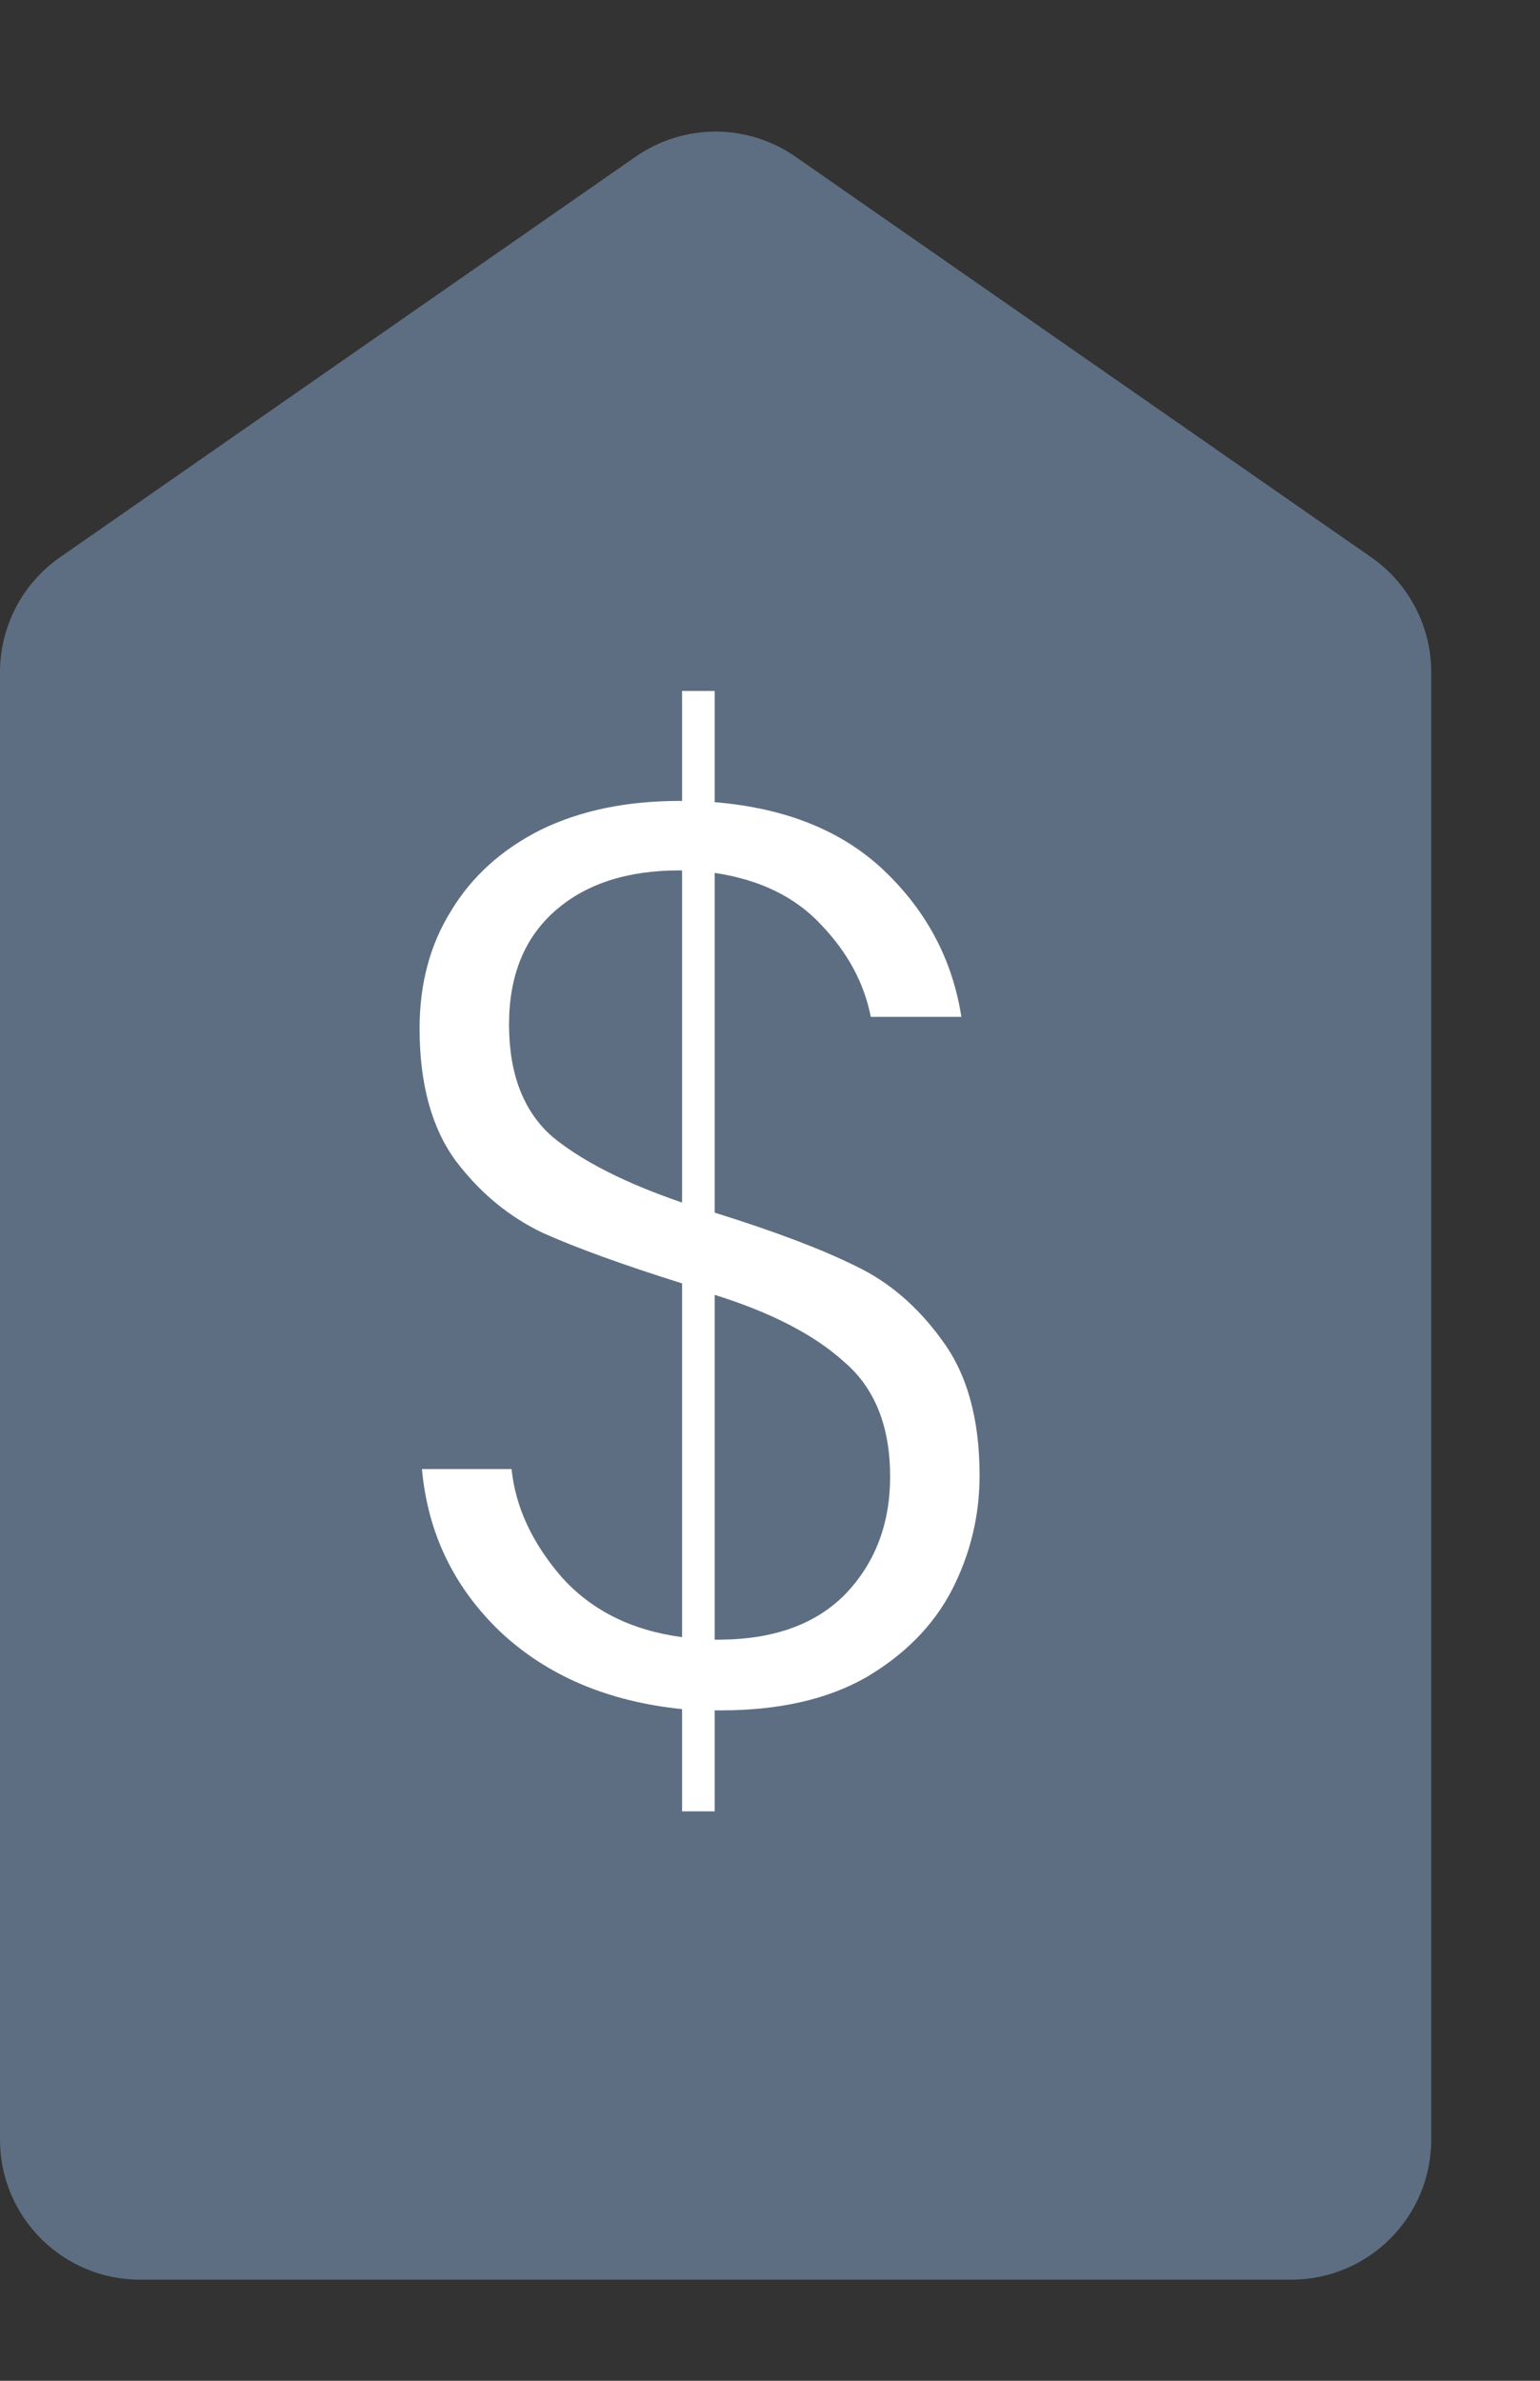 <svg width="11" height="17" viewBox="0 0 11 17" fill="none" xmlns="http://www.w3.org/2000/svg">
<rect x="0" y="0" width="11" height="17" fill="#333333" stroke="none"/>
<path d="M8.91332e-08 4.8C8.19788e-08 4.473 0.16 4.166 0.429 3.979L4.54 1.119C4.884 0.88 5.339 0.88 5.682 1.119L9.794 3.979C10.063 4.166 10.223 4.473 10.223 4.8L10.223 15.278C10.223 15.831 9.775 16.278 9.223 16.278L1 16.278C0.448 16.278 3.30211e-07 15.831 3.1814e-07 15.278L8.91332e-08 4.8Z" fill="#5D6E82"/>
<path d="M5.105 8.659C5.531 8.792 5.865 8.918 6.107 9.038C6.349 9.152 6.556 9.33 6.729 9.57C6.908 9.811 6.997 10.132 6.997 10.535C6.997 10.824 6.931 11.098 6.798 11.356C6.666 11.609 6.461 11.816 6.185 11.978C5.909 12.135 5.563 12.213 5.148 12.213L5.105 12.213L5.105 12.934L4.872 12.934L4.872 12.204C4.342 12.15 3.91 11.966 3.576 11.654C3.242 11.335 3.055 10.947 3.014 10.49L3.654 10.49C3.682 10.761 3.801 11.016 4.008 11.257C4.221 11.497 4.509 11.642 4.872 11.69L4.872 9.164C4.451 9.032 4.12 8.912 3.878 8.804C3.636 8.689 3.429 8.518 3.256 8.29C3.083 8.055 2.997 7.739 2.997 7.343C2.997 7.024 3.072 6.744 3.222 6.504C3.371 6.257 3.585 6.065 3.861 5.926C4.143 5.788 4.474 5.719 4.855 5.719L4.872 5.719L4.872 4.934L5.105 4.934L5.105 5.728C5.618 5.77 6.024 5.936 6.323 6.224C6.623 6.513 6.804 6.858 6.867 7.261L6.22 7.261C6.173 7.021 6.055 6.801 5.865 6.603C5.681 6.405 5.428 6.281 5.105 6.233L5.105 8.659ZM3.636 7.315C3.636 7.67 3.74 7.938 3.947 8.118C4.16 8.293 4.469 8.449 4.872 8.587L4.872 6.215L4.855 6.215C4.48 6.215 4.184 6.311 3.965 6.504C3.746 6.696 3.636 6.967 3.636 7.315ZM5.131 11.708C5.523 11.708 5.825 11.6 6.038 11.383C6.251 11.161 6.358 10.881 6.358 10.544C6.358 10.184 6.248 9.91 6.029 9.724C5.816 9.531 5.508 9.372 5.105 9.246L5.105 11.708L5.131 11.708Z" fill="white"/>
</svg>
